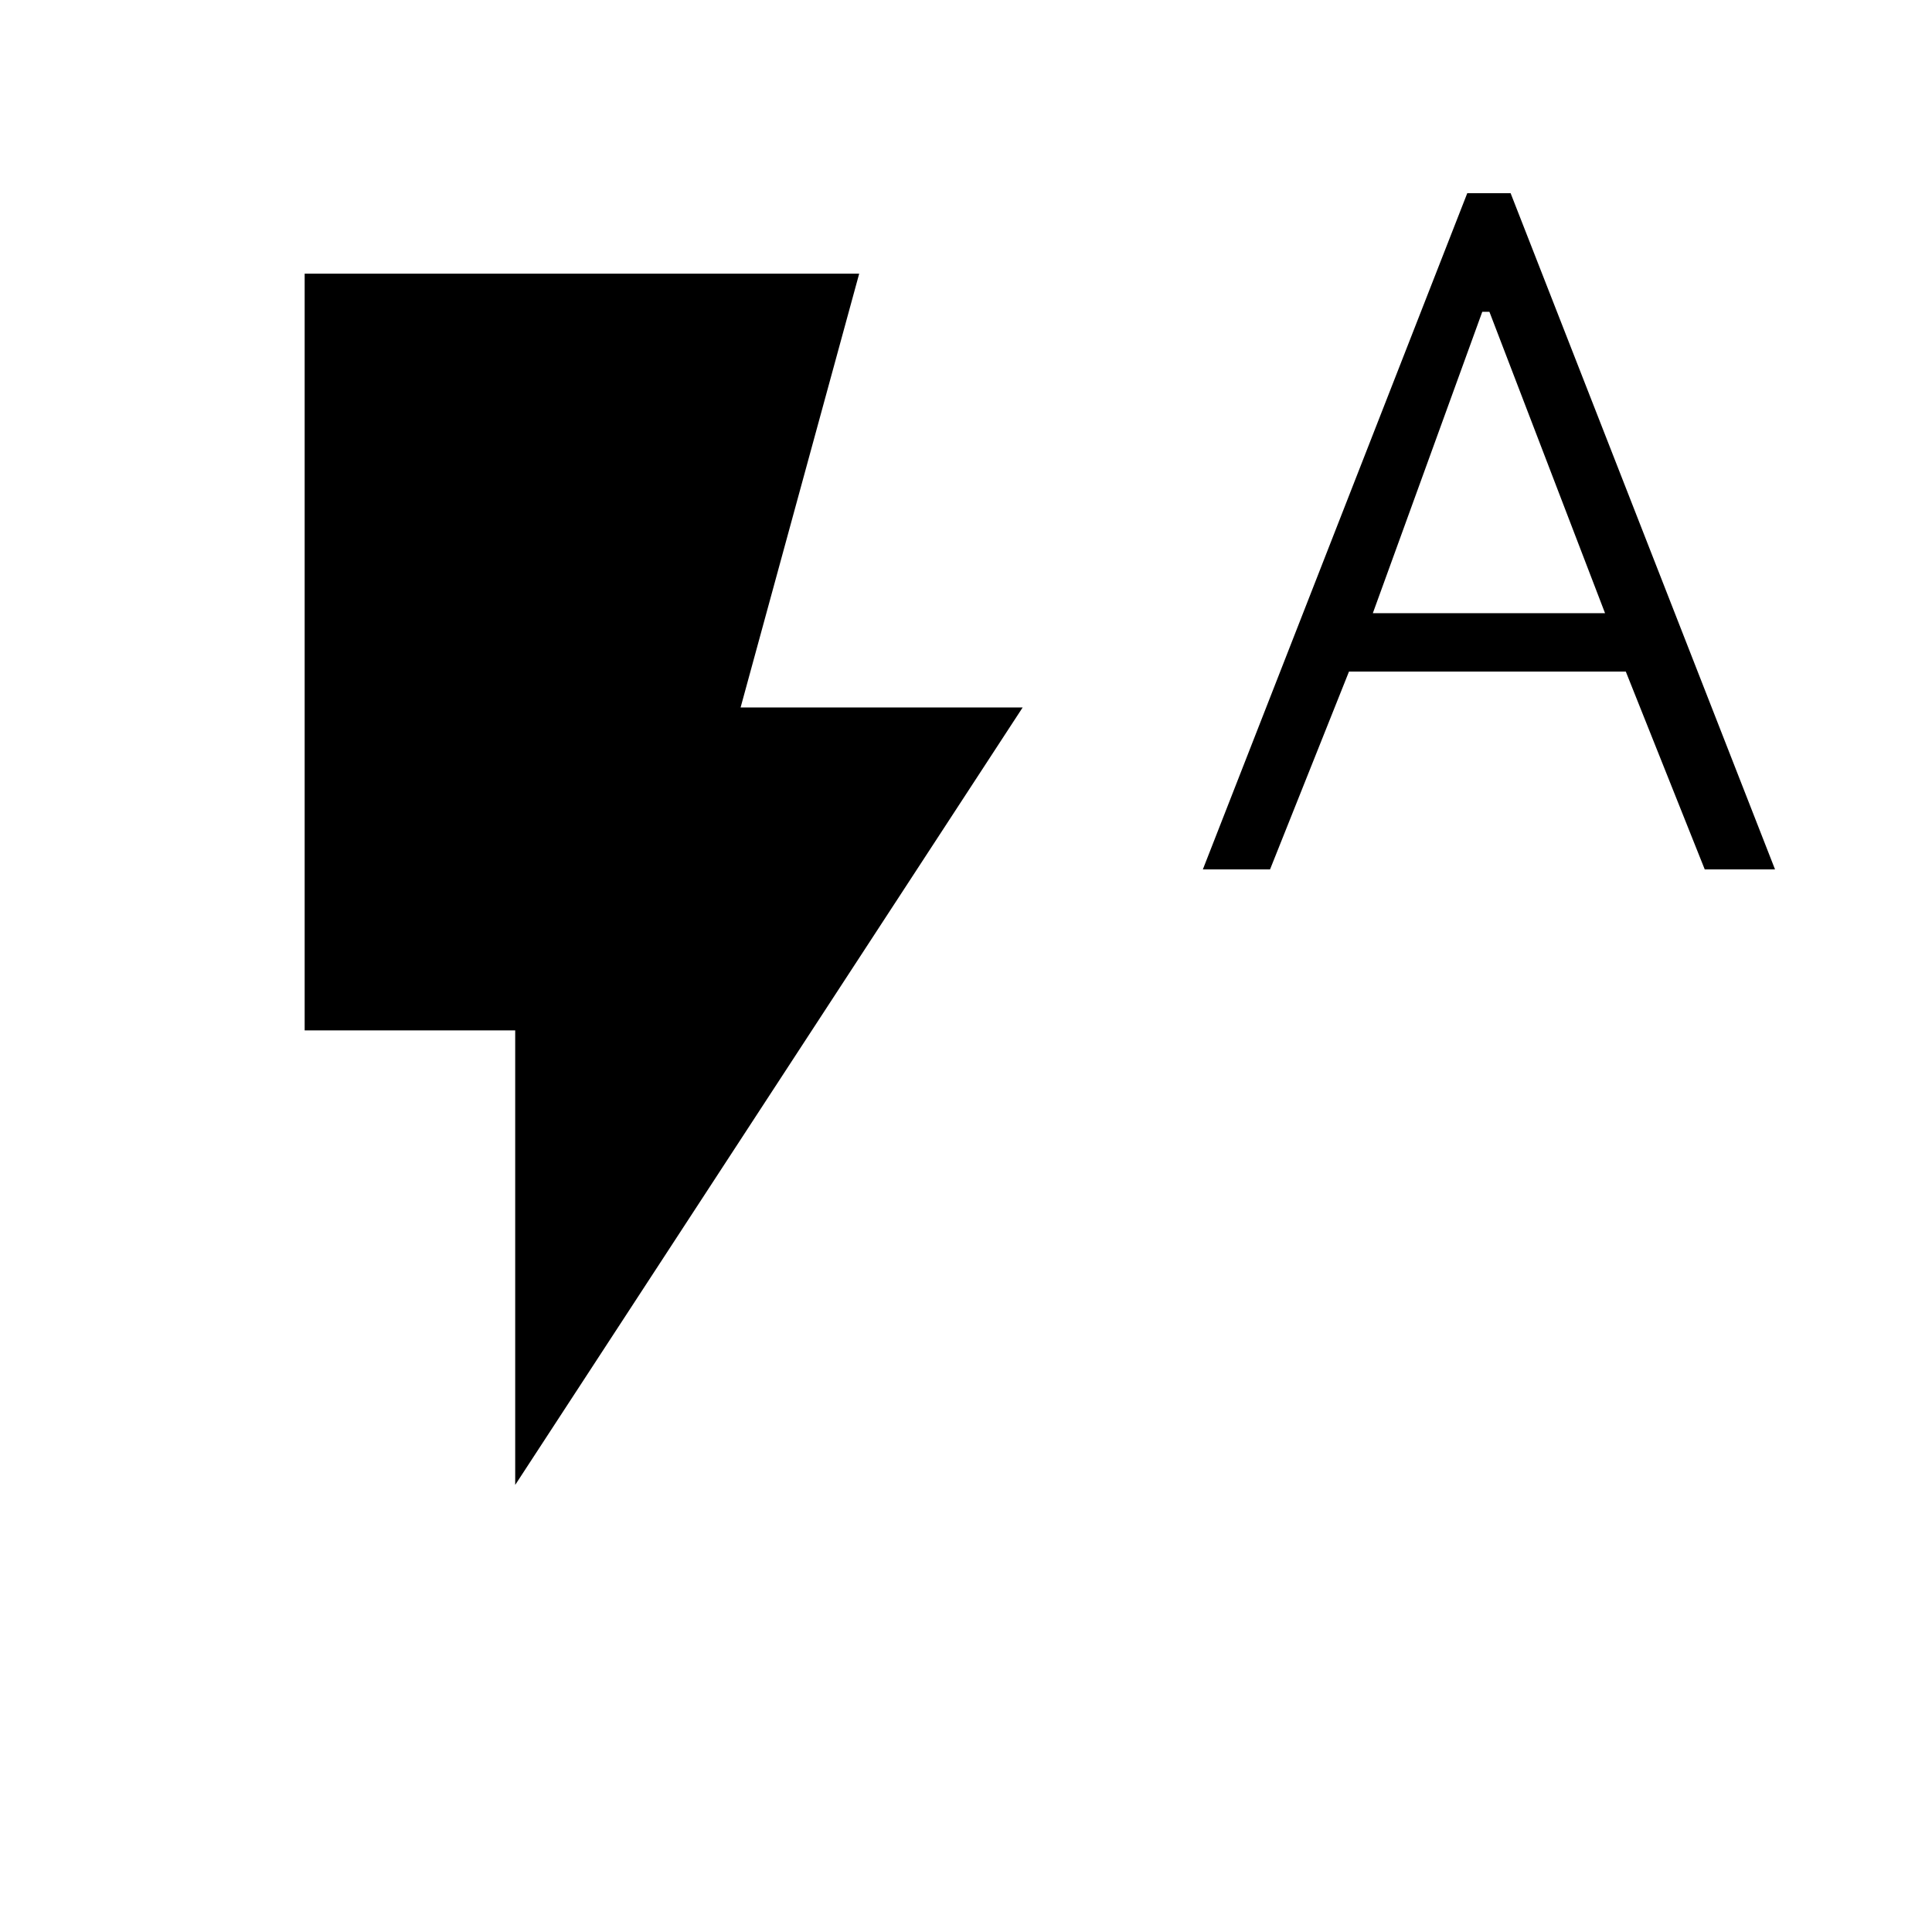 <svg xmlns="http://www.w3.org/2000/svg" height="20" viewBox="0 -960 960 960" width="20"><path d="M256-222.153V-448H151.384v-376h275.539L368-608.461h140.154L256-222.153ZM597.692-528l131.385-336h21.539L882-528h-34.923l-39.231-98.308H670.308L631.077-528h-33.385Zm84.462-127.308h115.385l-57.462-149.769h-3.538l-54.385 149.769Z"/></svg>